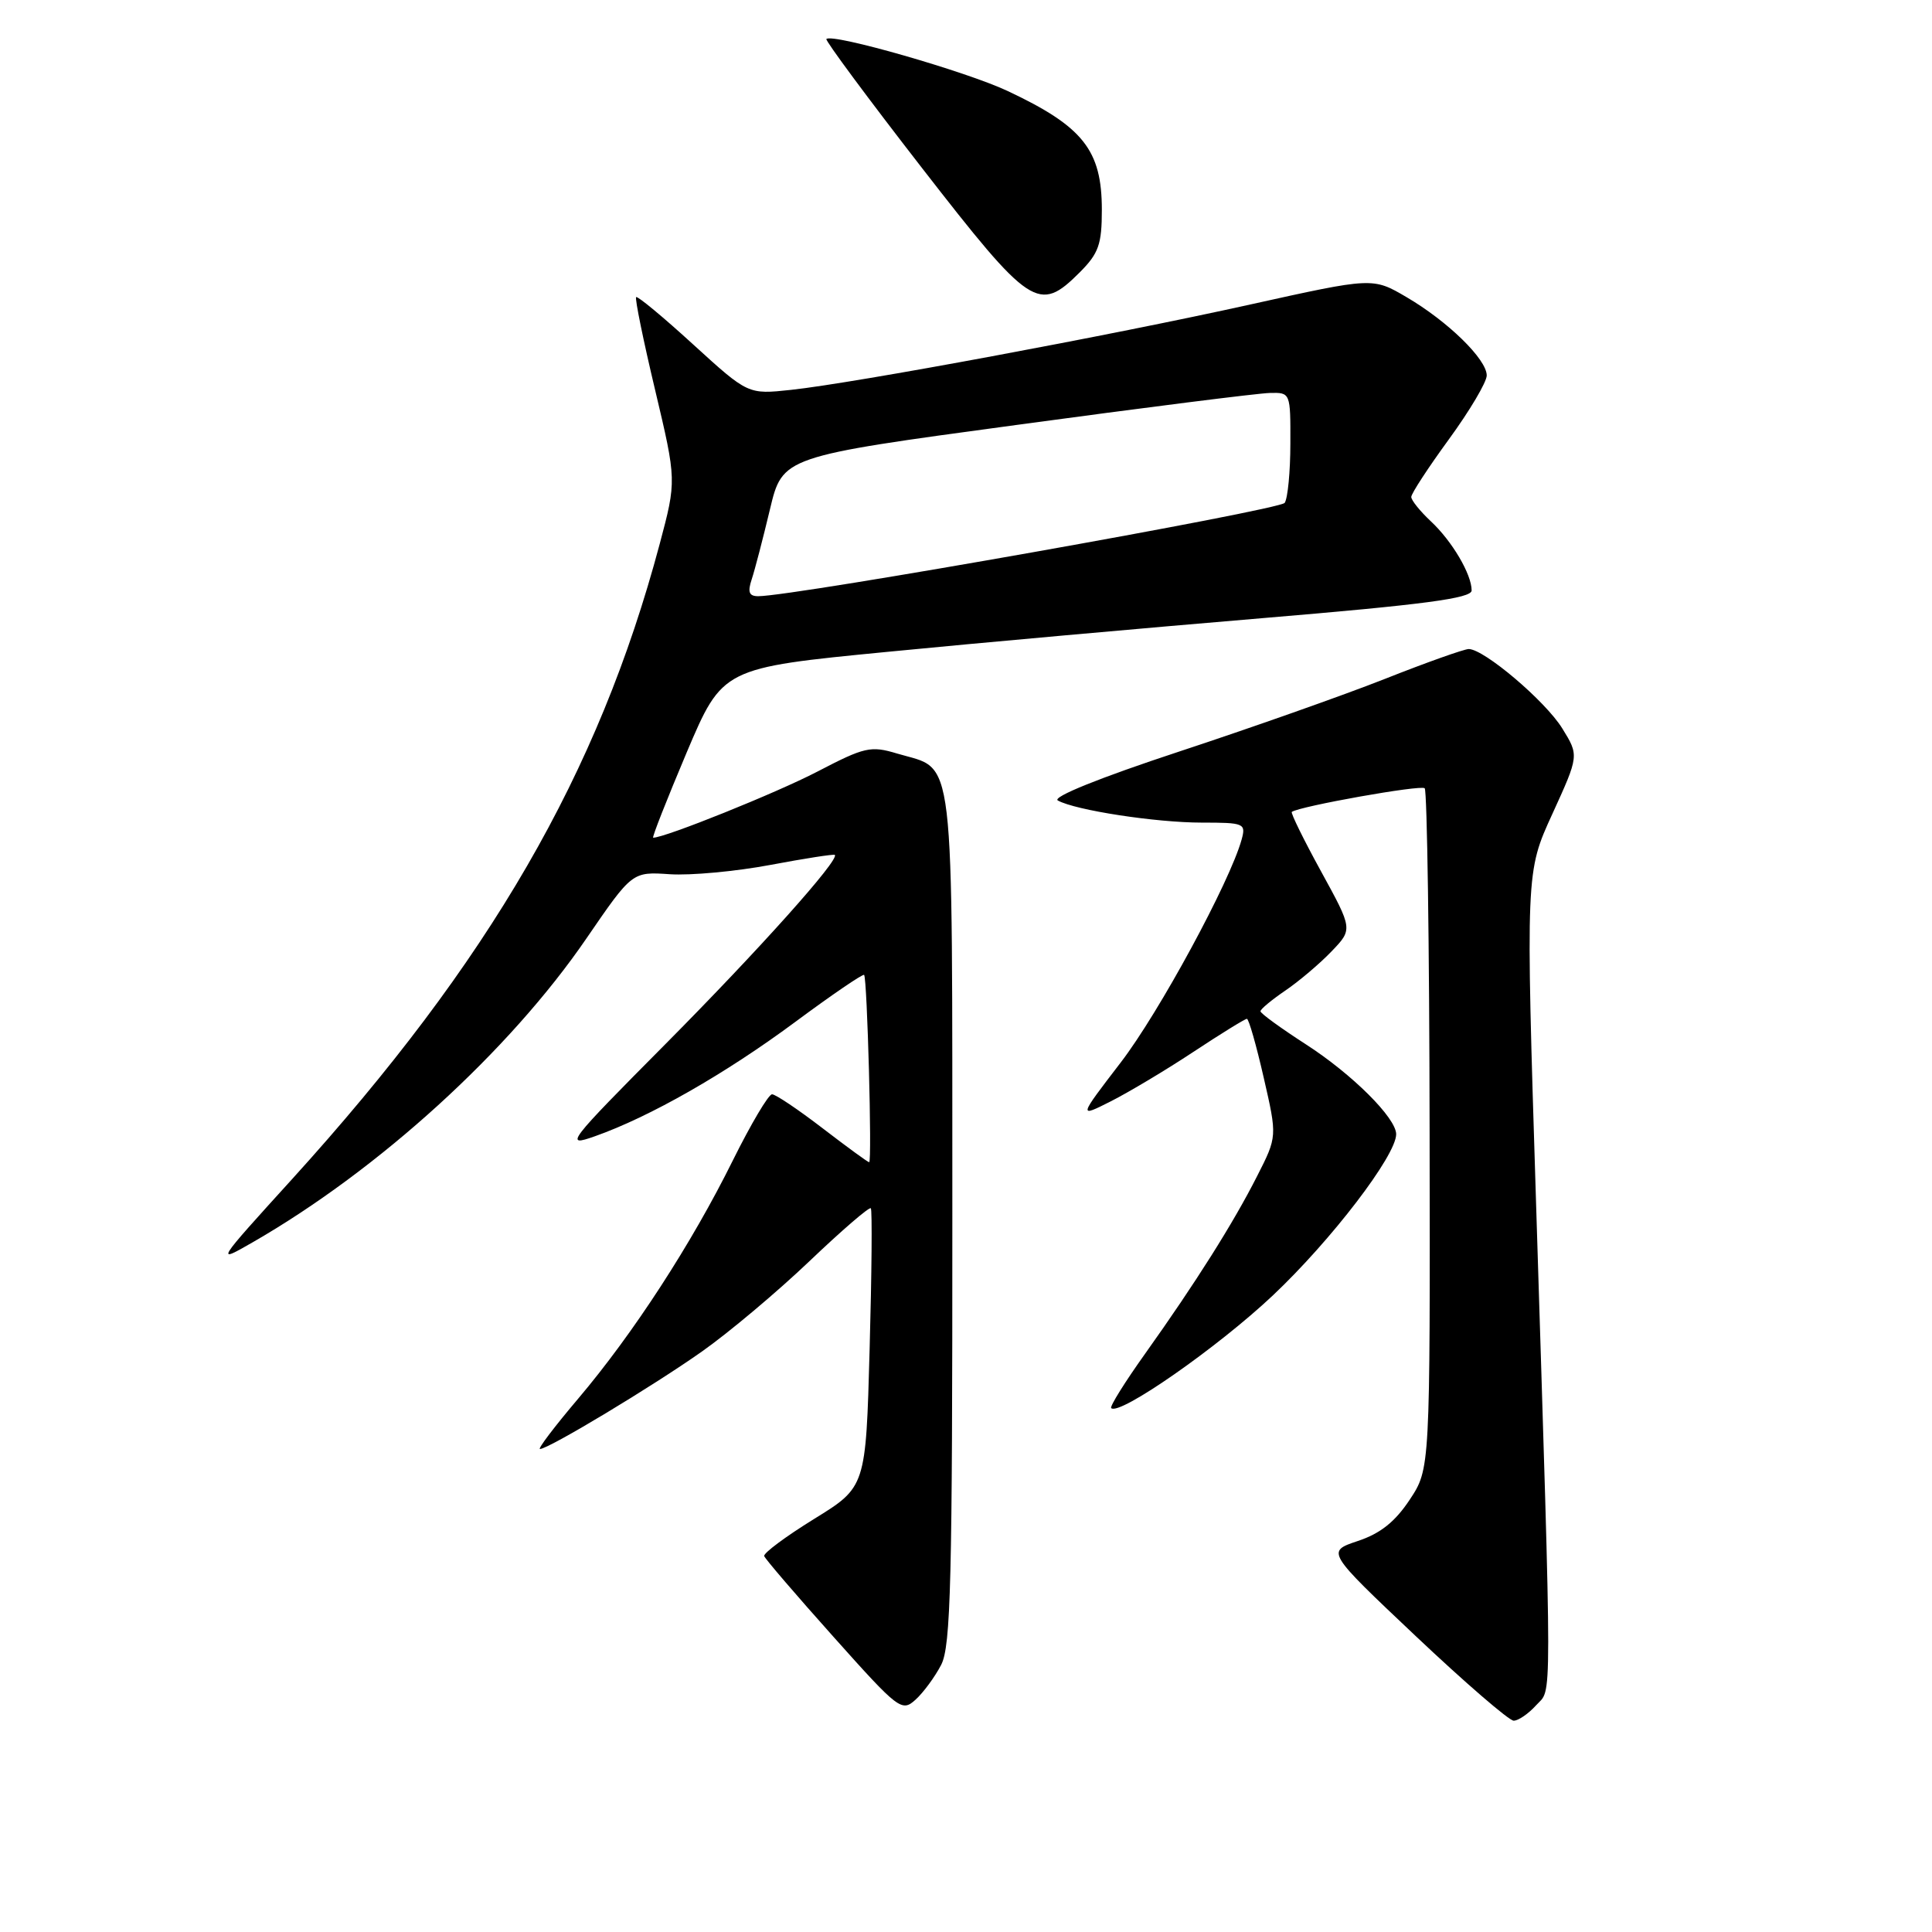 <?xml version="1.0" encoding="UTF-8" standalone="no"?>
<!DOCTYPE svg PUBLIC "-//W3C//DTD SVG 1.1//EN" "http://www.w3.org/Graphics/SVG/1.1/DTD/svg11.dtd" >
<svg xmlns="http://www.w3.org/2000/svg" xmlns:xlink="http://www.w3.org/1999/xlink" version="1.1" viewBox="0 0 256 256">
 <g >
 <path fill="currentColor"
d=" M 203.55 225.95 C 205.68 223.59 205.68 228.04 203.54 159.53 C 202.16 115.56 202.16 115.56 205.70 107.84 C 209.23 100.11 209.23 100.11 207.01 96.52 C 204.77 92.89 196.64 86.00 194.61 86.00 C 194.00 86.01 189.00 87.78 183.50 89.96 C 178.00 92.13 165.70 96.47 156.17 99.61 C 145.71 103.06 139.36 105.62 140.17 106.07 C 142.49 107.36 153.15 109.00 159.25 109.00 C 164.87 109.00 165.11 109.10 164.52 111.25 C 162.97 116.85 153.58 134.18 148.49 140.80 C 142.89 148.10 142.89 148.10 147.19 145.93 C 149.56 144.73 154.49 141.79 158.13 139.38 C 161.78 136.97 164.97 135.00 165.22 135.00 C 165.47 135.00 166.47 138.51 167.45 142.80 C 169.24 150.60 169.24 150.60 166.58 155.83 C 163.44 162.03 158.46 169.93 151.75 179.35 C 149.06 183.12 147.03 186.37 147.24 186.58 C 148.30 187.64 161.34 178.55 168.65 171.66 C 176.39 164.36 185.00 153.11 185.00 150.29 C 185.00 148.14 179.15 142.31 172.99 138.35 C 169.71 136.23 167.02 134.28 167.02 134.00 C 167.01 133.72 168.50 132.49 170.32 131.25 C 172.14 130.01 174.89 127.68 176.44 126.06 C 179.25 123.13 179.25 123.13 175.05 115.47 C 172.74 111.26 171.00 107.71 171.17 107.58 C 172.23 106.83 188.30 103.96 188.78 104.45 C 189.10 104.77 189.40 125.19 189.43 149.83 C 189.50 194.63 189.50 194.63 186.80 198.71 C 184.87 201.63 182.91 203.20 179.92 204.19 C 175.74 205.59 175.74 205.59 187.59 216.79 C 194.12 222.96 199.96 228.00 200.57 228.00 C 201.19 228.00 202.53 227.08 203.55 225.95 Z  M 124.71 220.60 C 125.99 218.12 126.20 209.51 126.19 161.27 C 126.16 98.08 126.65 102.17 118.88 99.85 C 115.37 98.79 114.57 98.98 108.29 102.25 C 102.89 105.06 88.13 111.00 86.55 111.00 C 86.36 111.00 88.36 105.94 90.97 99.75 C 95.74 88.50 95.74 88.50 117.62 86.37 C 129.65 85.19 151.99 83.19 167.25 81.91 C 188.66 80.12 195.00 79.28 195.00 78.24 C 195.00 76.10 192.41 71.70 189.60 69.08 C 188.17 67.74 187.00 66.29 187.00 65.85 C 187.00 65.40 189.25 61.96 192.00 58.19 C 194.75 54.42 197.00 50.62 197.00 49.75 C 197.00 47.61 191.85 42.58 186.37 39.37 C 181.90 36.75 181.90 36.75 165.70 40.34 C 147.14 44.46 113.21 50.76 104.81 51.66 C 99.12 52.27 99.12 52.27 91.87 45.66 C 87.89 42.02 84.48 39.19 84.29 39.37 C 84.11 39.56 85.24 45.10 86.81 51.69 C 89.65 63.67 89.65 63.67 87.41 72.09 C 79.29 102.51 64.90 127.37 38.73 156.21 C 28.54 167.43 28.52 167.46 33.50 164.60 C 50.21 154.99 67.52 139.23 77.71 124.34 C 83.77 115.50 83.77 115.50 88.76 115.84 C 91.50 116.02 97.49 115.47 102.06 114.61 C 106.63 113.75 110.48 113.15 110.62 113.28 C 111.25 113.92 100.59 125.83 88.23 138.29 C 75.13 151.48 74.73 152.01 78.83 150.56 C 86.09 148.00 96.09 142.29 105.35 135.43 C 110.22 131.82 114.34 129.01 114.50 129.18 C 114.91 129.62 115.57 154.00 115.17 154.00 C 114.99 154.00 112.22 151.97 109.00 149.50 C 105.78 147.03 102.77 145.00 102.30 145.00 C 101.83 145.00 99.50 148.94 97.11 153.75 C 91.64 164.81 83.88 176.75 76.61 185.33 C 73.50 189.00 71.22 192.00 71.55 192.00 C 72.68 192.00 86.48 183.69 93.00 179.09 C 96.58 176.57 103.00 171.17 107.27 167.10 C 111.54 163.03 115.19 159.88 115.39 160.10 C 115.58 160.32 115.51 168.72 115.23 178.77 C 114.73 197.04 114.73 197.04 107.87 201.27 C 104.10 203.60 101.13 205.81 101.26 206.19 C 101.39 206.57 105.53 211.40 110.46 216.91 C 119.07 226.55 119.49 226.87 121.31 225.22 C 122.35 224.28 123.88 222.20 124.71 220.60 Z  M 143.08 36.08 C 145.58 33.57 146.00 32.38 146.00 27.80 C 146.00 19.89 143.52 16.76 133.50 12.05 C 127.99 9.46 110.28 4.38 109.50 5.17 C 109.32 5.35 115.01 13.04 122.16 22.25 C 136.57 40.81 137.63 41.52 143.08 36.08 Z  M 99.61 76.75 C 100.02 75.51 101.10 71.35 102.02 67.50 C 103.69 60.50 103.69 60.50 134.60 56.32 C 151.59 54.01 166.74 52.10 168.25 52.07 C 170.99 52.00 171.00 52.03 170.98 58.75 C 170.98 62.46 170.64 66.01 170.23 66.63 C 169.61 67.58 105.22 79.00 100.47 79.00 C 99.25 79.00 99.04 78.46 99.61 76.75 Z "/>
</g>
</svg>